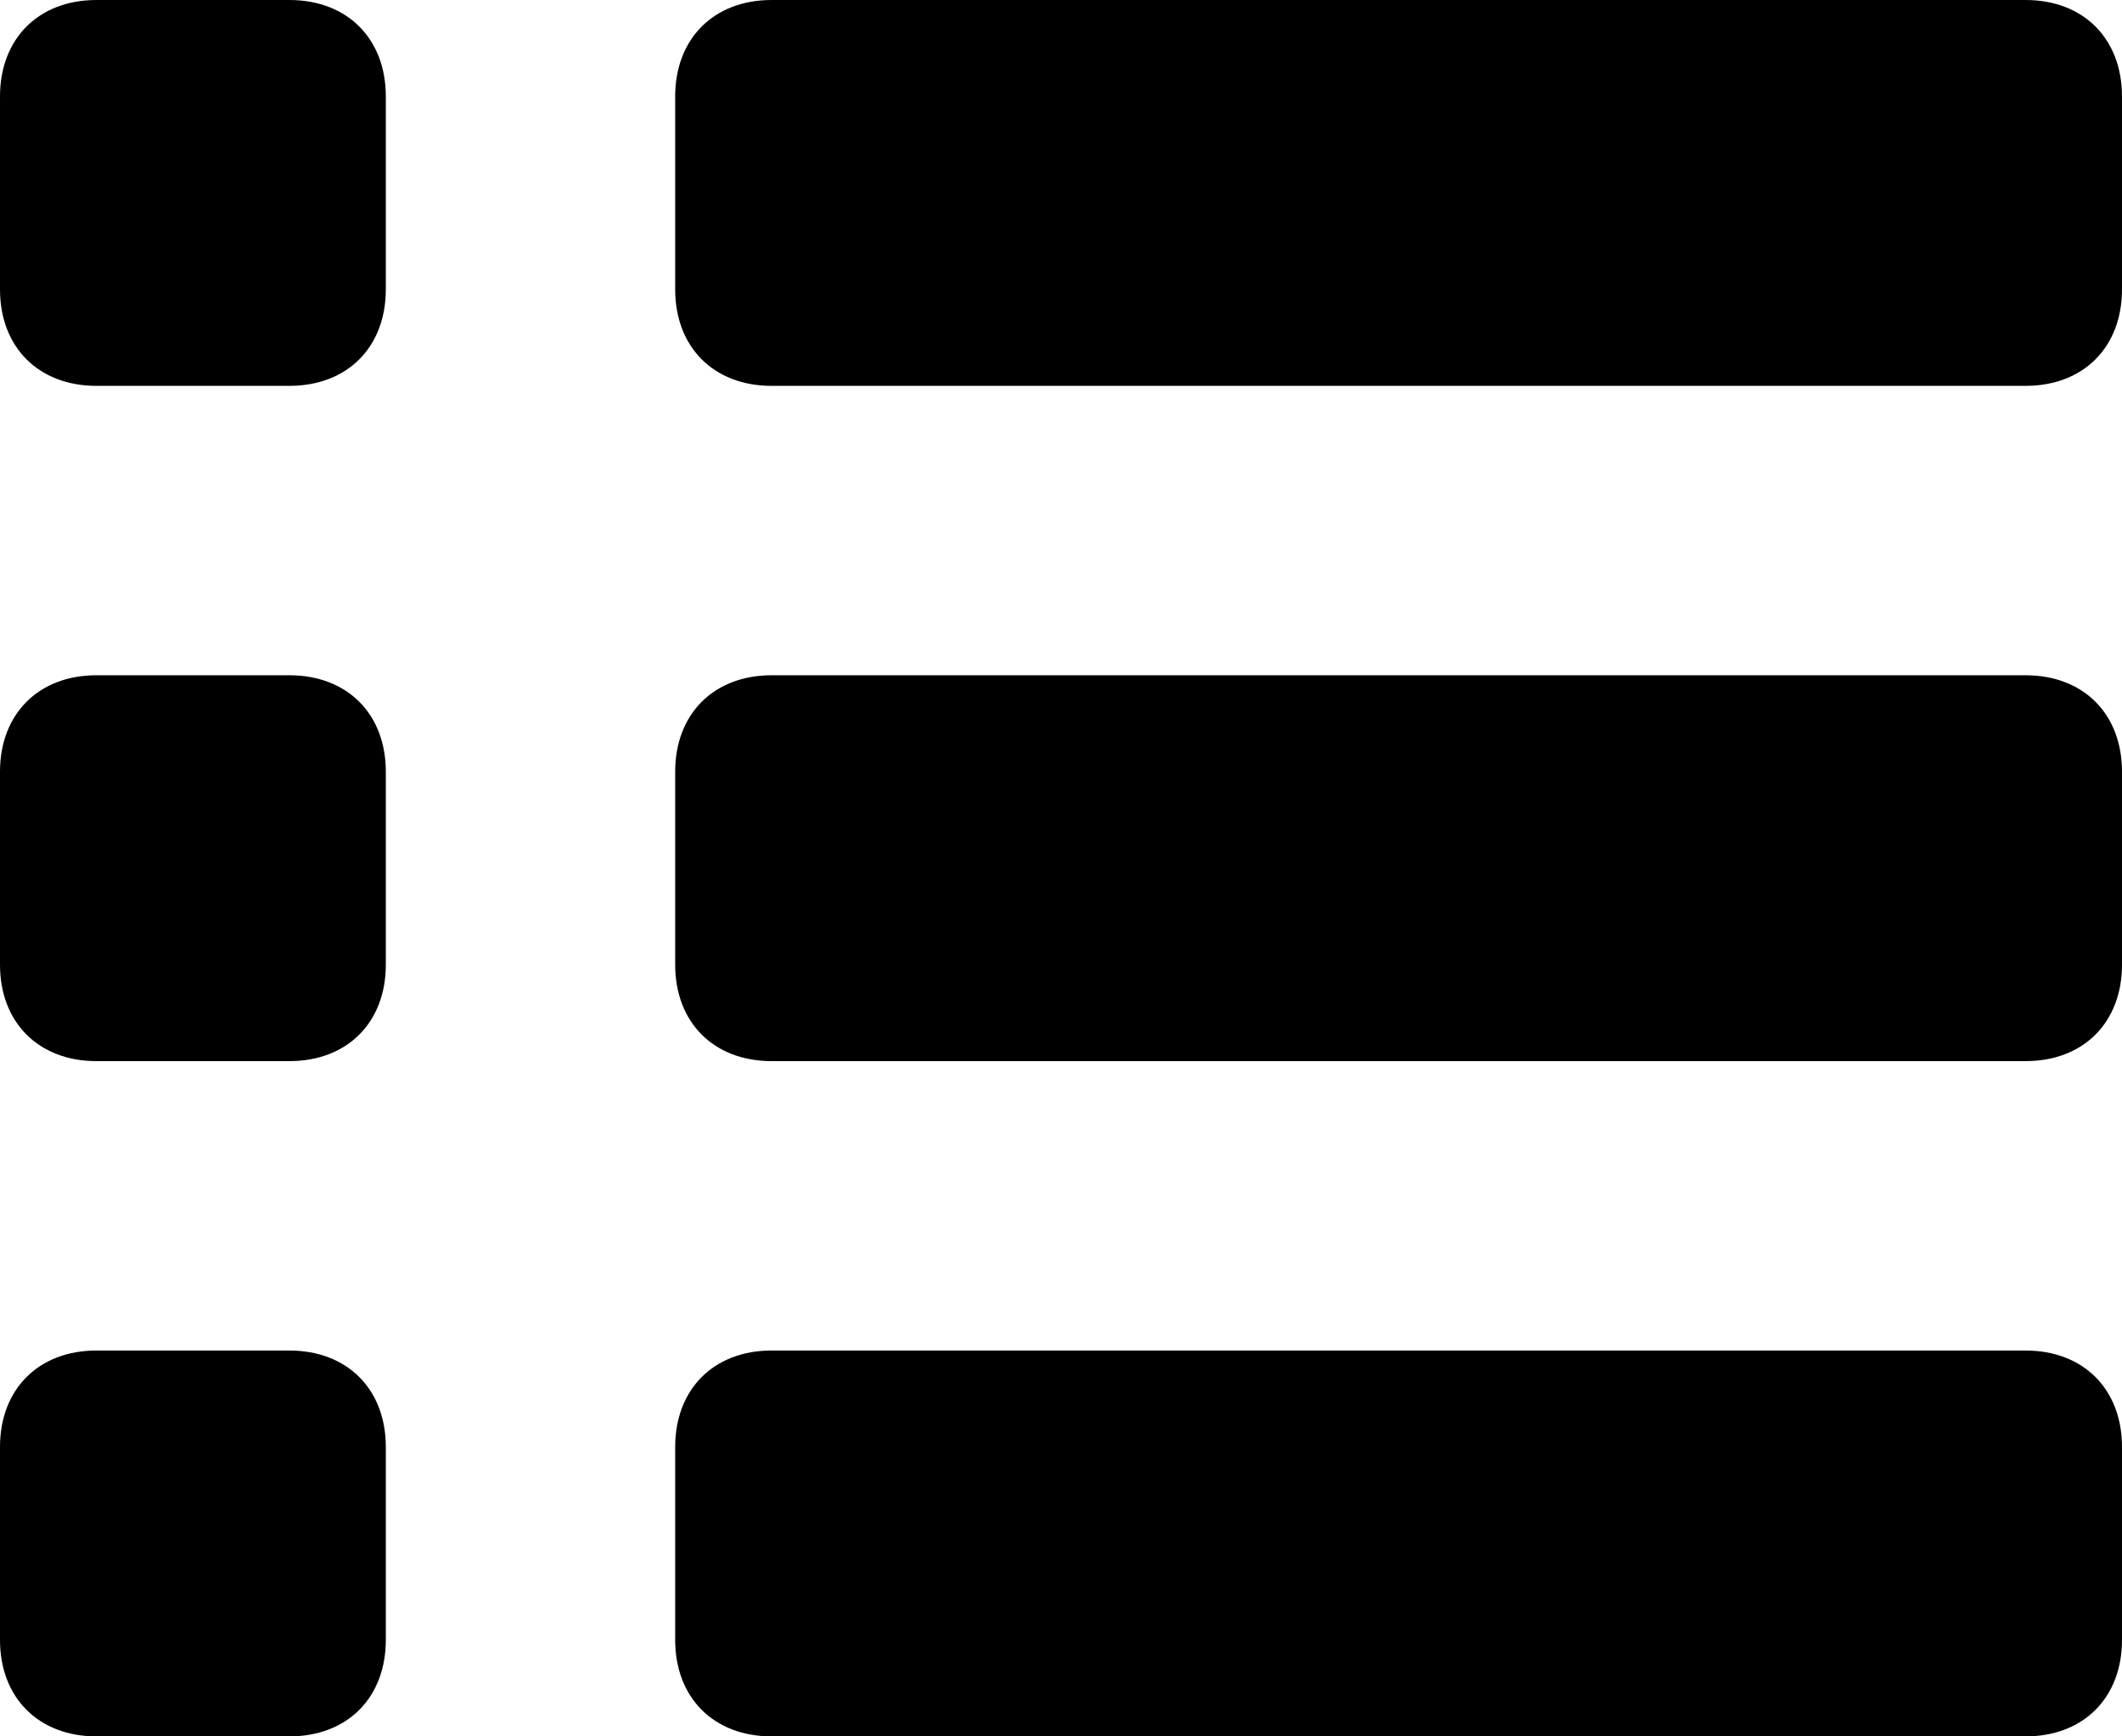 <?xml version="1.0" encoding="utf-8"?>
<!-- Generator: Adobe Illustrator 23.0.4, SVG Export Plug-In . SVG Version: 6.00 Build 0)  -->
<svg version="1.1" id="Layer_1" xmlns="http://www.w3.org/2000/svg" xmlns:xlink="http://www.w3.org/1999/xlink" x="0px" y="0px"
	 viewBox="0 0 22 18" fill="#000" style="enable-background:new 0 0 22 18;" xml:space="preserve">
<style type="text/css">
	.st0{fill-rule:evenodd;clip-rule:evenodd;}
</style>
<g id="Page-1">
	<g id="index_white_card" transform="translate(-919, -102)">
		<g id="Group-3" transform="translate(919, 102)">
			<path id="Rectangle" class="st0" d="M1,0h2c0.6,0,1,0.4,1,1v2c0,0.6-0.4,1-1,1H1C0.4,4,0,3.6,0,3V1C0,0.4,0.4,0,1,0z"/>
			<path id="Rectangle-Copy-7" class="st0" d="M8,0h13c0.6,0,1,0.4,1,1v2c0,0.6-0.4,1-1,1H8C7.4,4,7,3.6,7,3V1C7,0.4,7.4,0,8,0z"/>
			<path id="Rectangle-Copy-8" class="st0" d="M8,7h13c0.6,0,1,0.4,1,1v2c0,0.6-0.4,1-1,1H8c-0.6,0-1-0.4-1-1V8C7,7.4,7.4,7,8,7z"/>
			<path id="Rectangle-Copy-9" class="st0" d="M8,14h13c0.6,0,1,0.4,1,1v2c0,0.6-0.4,1-1,1H8c-0.6,0-1-0.4-1-1v-2
				C7,14.4,7.4,14,8,14z"/>
			<path id="Rectangle-Copy-6" class="st0" d="M1,7h2c0.6,0,1,0.4,1,1v2c0,0.6-0.4,1-1,1H1c-0.6,0-1-0.4-1-1V8C0,7.4,0.4,7,1,7z"/>
			<path id="Rectangle-Copy-10" class="st0" d="M1,14h2c0.6,0,1,0.4,1,1v2c0,0.6-0.4,1-1,1H1c-0.6,0-1-0.4-1-1v-2
				C0,14.4,0.4,14,1,14z"/>
		</g>
	</g>
</g>
</svg>
